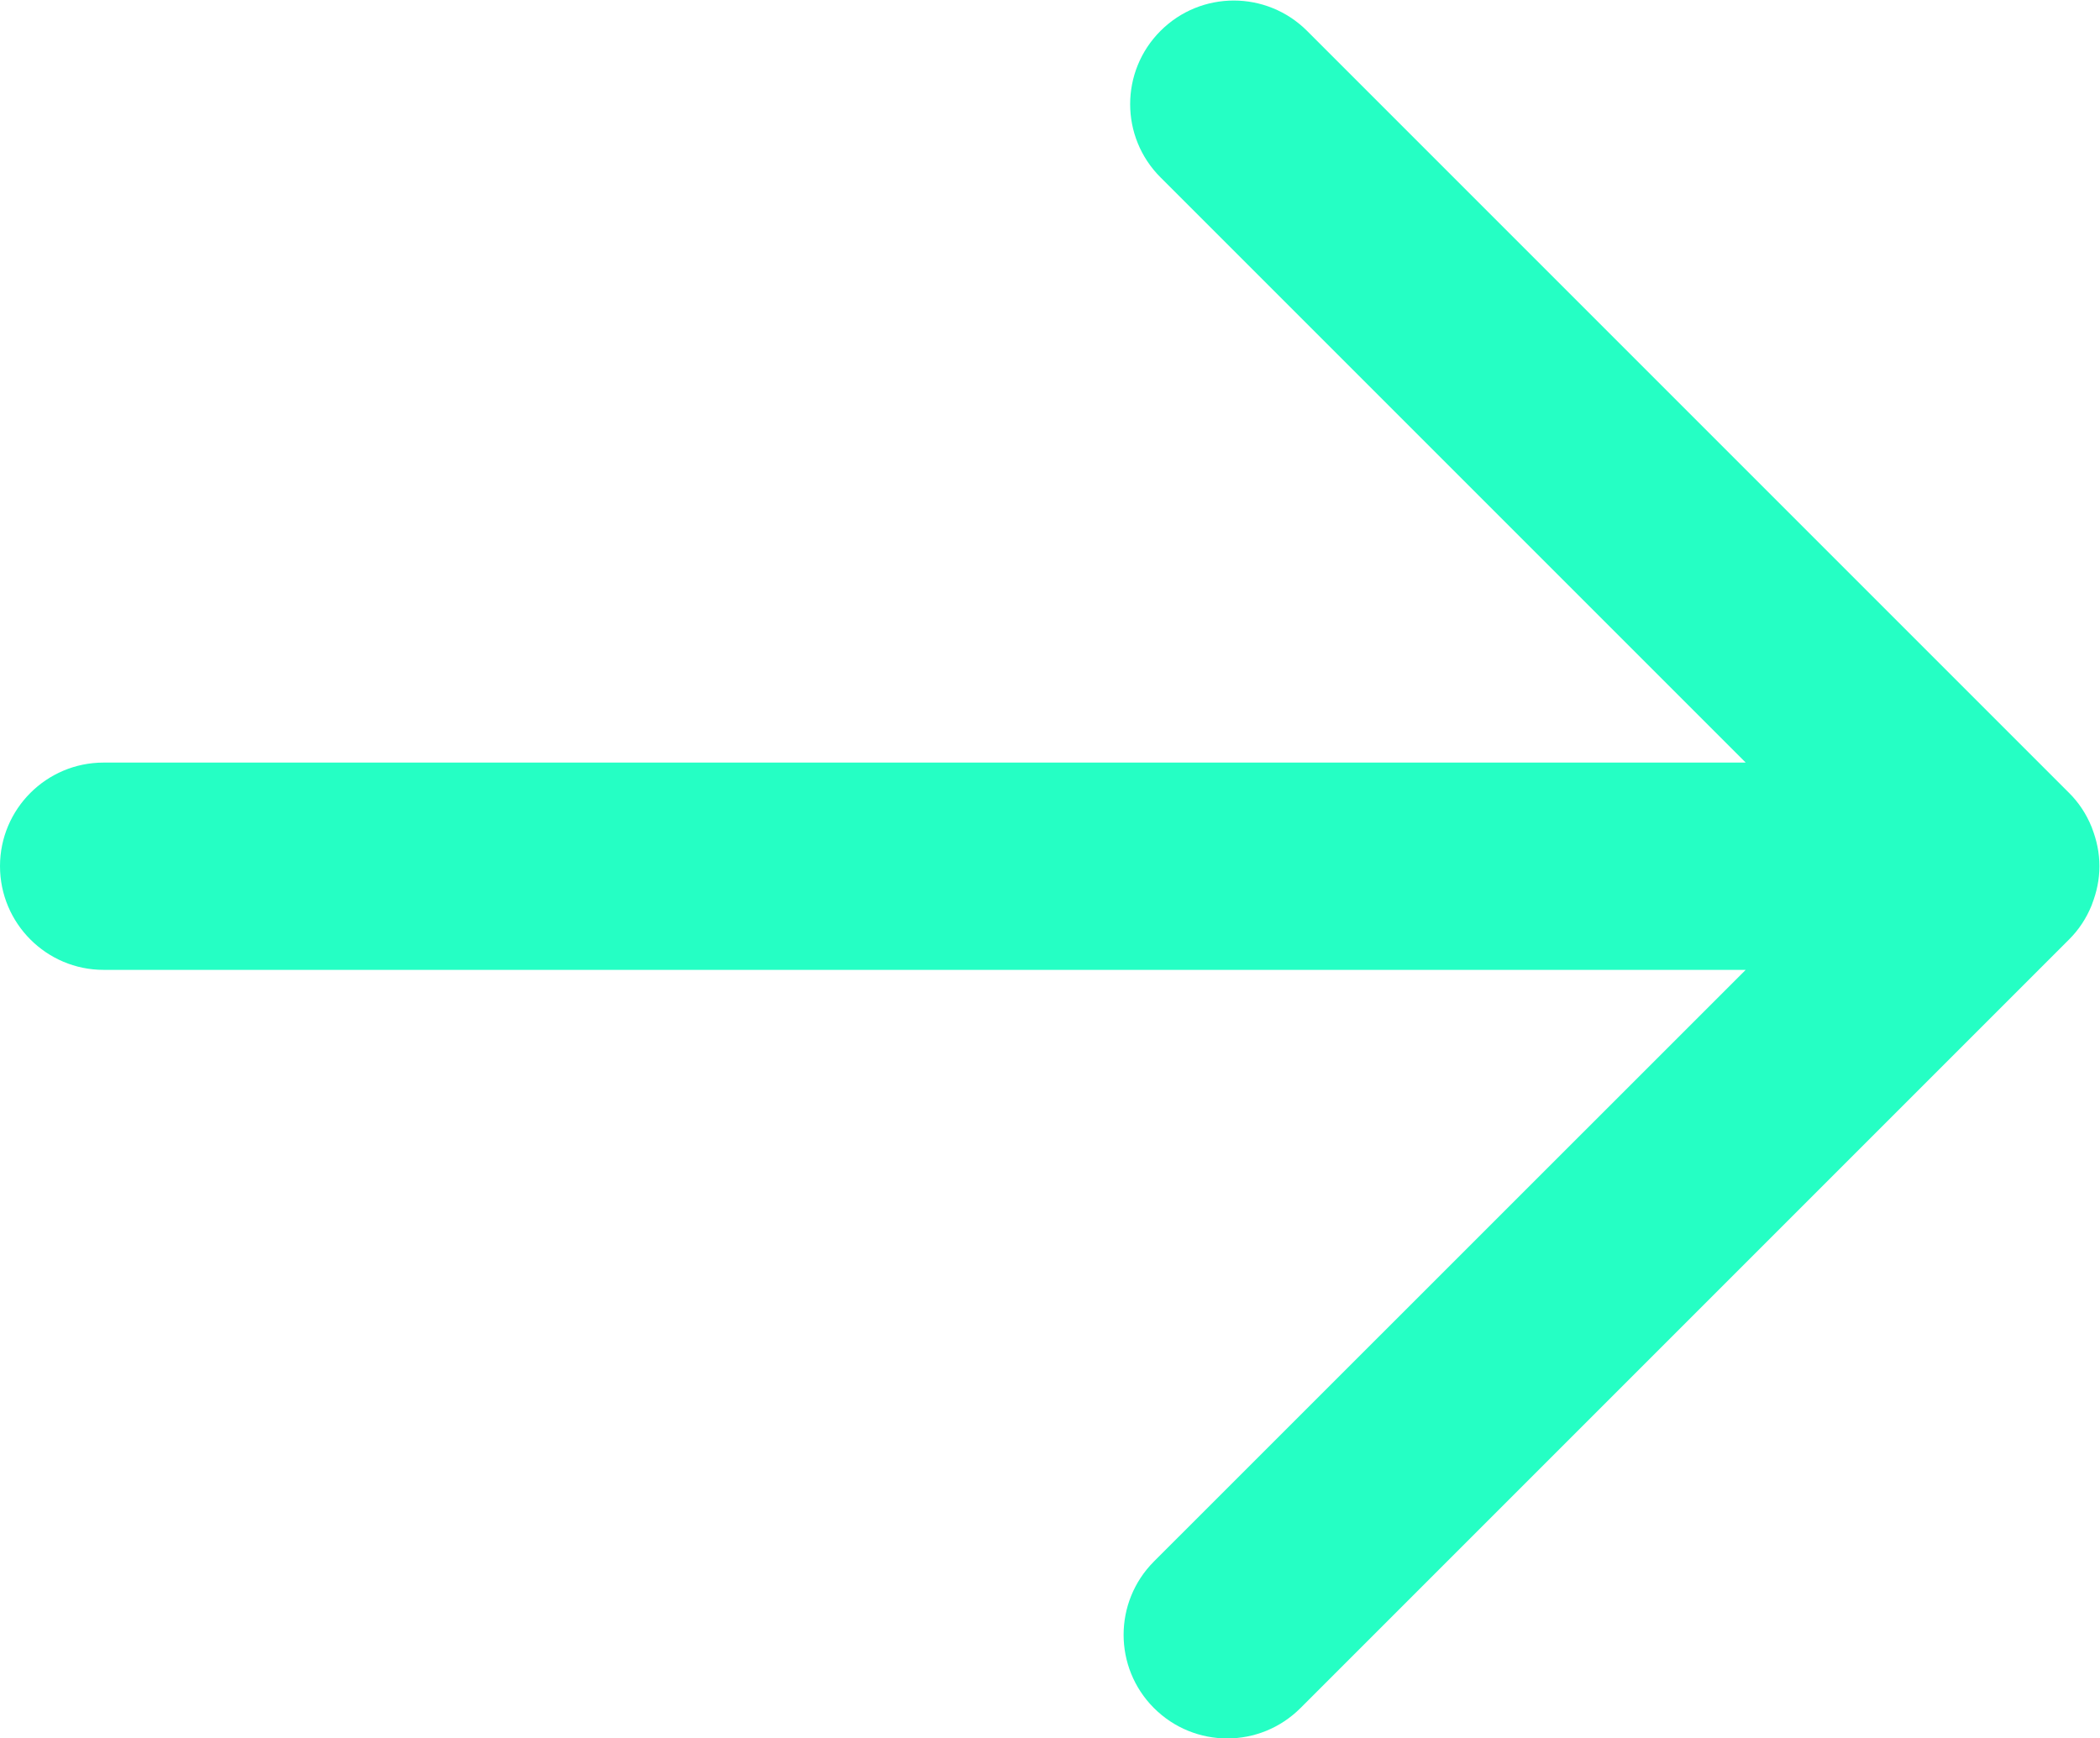 <svg width="34.303" height="28.395" version="1.1" viewBox="0 0 34.303 28.395" xml:space="preserve" xmlns="http://www.w3.org/2000/svg"><defs><clipPath id="clipPath26"><path d="M 0,21.296 H 25.727 V 0 H 0 Z"/></clipPath></defs><g transform="matrix(1.333 0 0 -1.333 0 28.395)"><g clip-path="url(#clipPath26)"><g transform="translate(25.727 10.688)"><path d="m0 0c0 0.163-0.034 0.318-0.09 0.463-3e-3 6e-3 -3e-3 0.013-7e-3 0.019-0.064 0.157-0.157 0.298-0.275 0.415l-9.338 9.338c-0.497 0.496-1.3 0.496-1.796 0s-0.496-1.3 0-1.795l7.171-7.171h-20.123c-0.7 0-1.269-0.569-1.269-1.269 0-0.701 0.569-1.271 1.269-1.271h20.123l-7.252-7.25c-0.495-0.497-0.495-1.299 0-1.795 0.249-0.249 0.574-0.373 0.899-0.373s0.649 0.124 0.898 0.373l9.418 9.418c0.118 0.117 0.211 0.258 0.275 0.415 4e-3 7e-3 4e-3 0.013 7e-3 0.02 0.056 0.144 0.09 0.299 0.09 0.463" fill="#25ffc4"/></g></g></g></svg>
